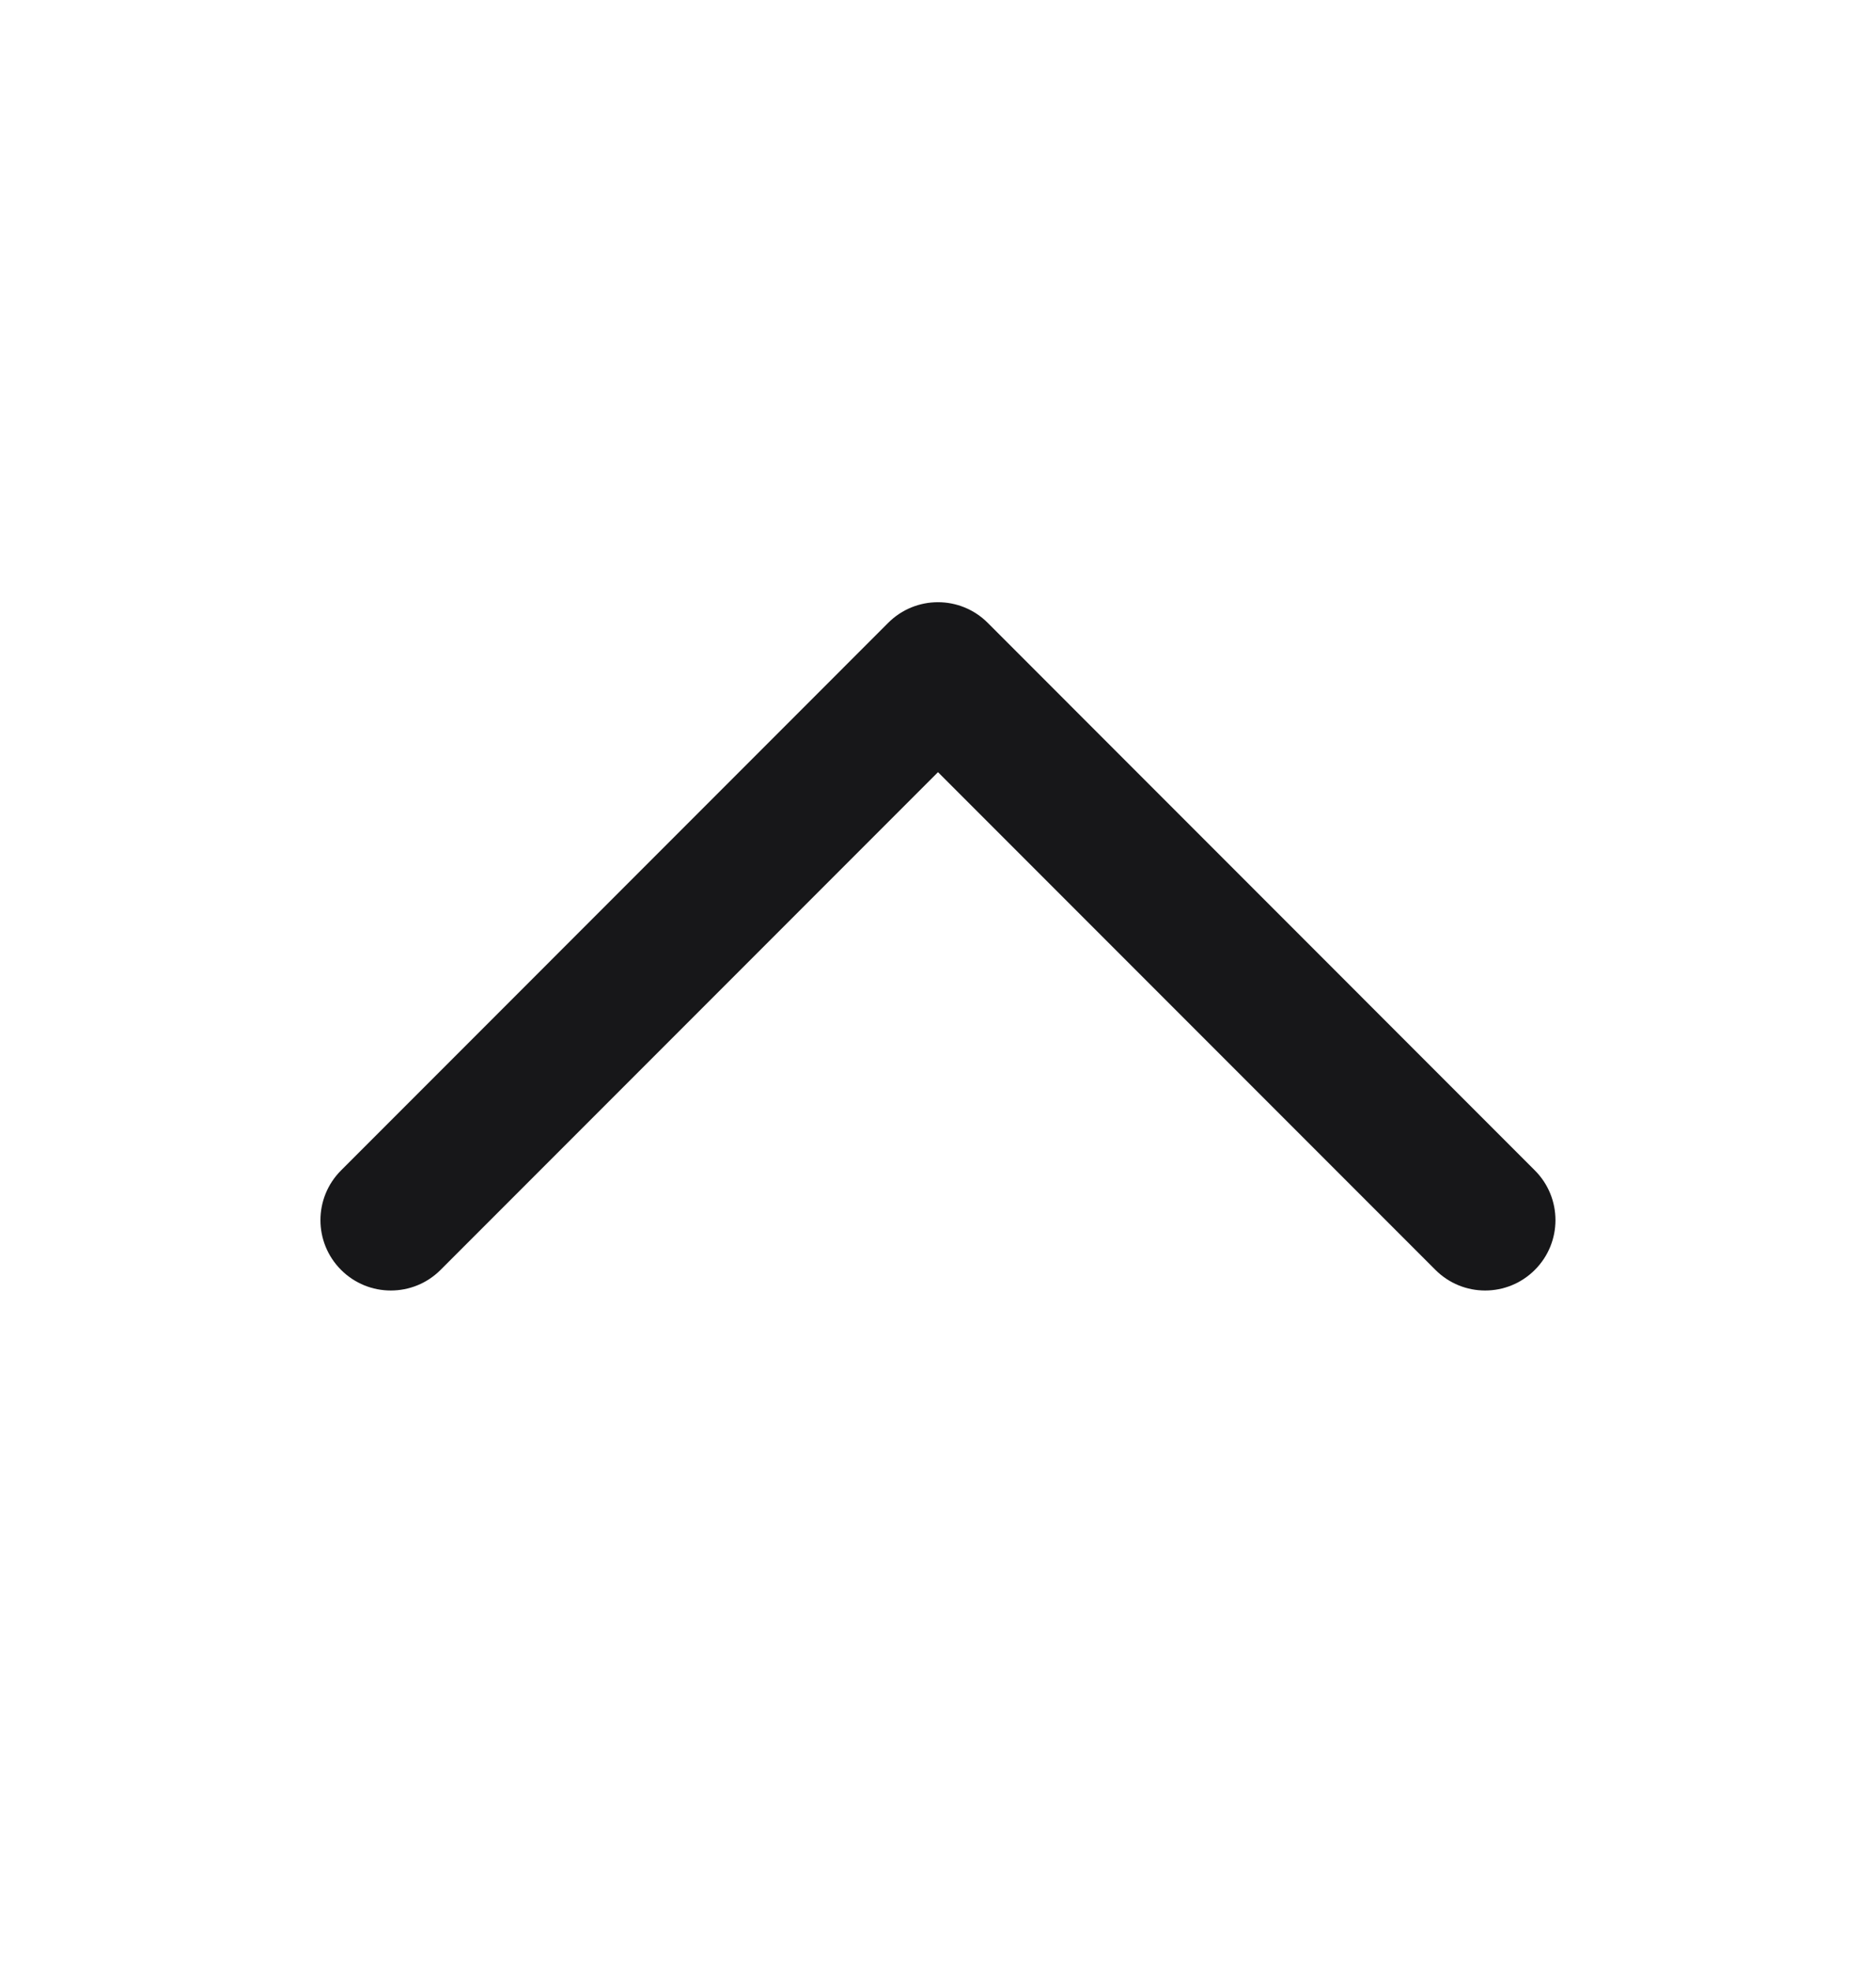<svg width="20" height="21" viewBox="0 0 20 21" fill="none" xmlns="http://www.w3.org/2000/svg">
<path d="M3.636 13.53C3.929 13.823 4.404 13.823 4.697 13.53L10 8.227L15.303 13.53C15.596 13.823 16.07 13.823 16.363 13.53C16.656 13.237 16.656 12.763 16.363 12.47L10.53 6.636C10.237 6.343 9.762 6.343 9.469 6.636L3.636 12.47C3.343 12.763 3.343 13.237 3.636 13.53Z" fill="#171719"/>
</svg>
